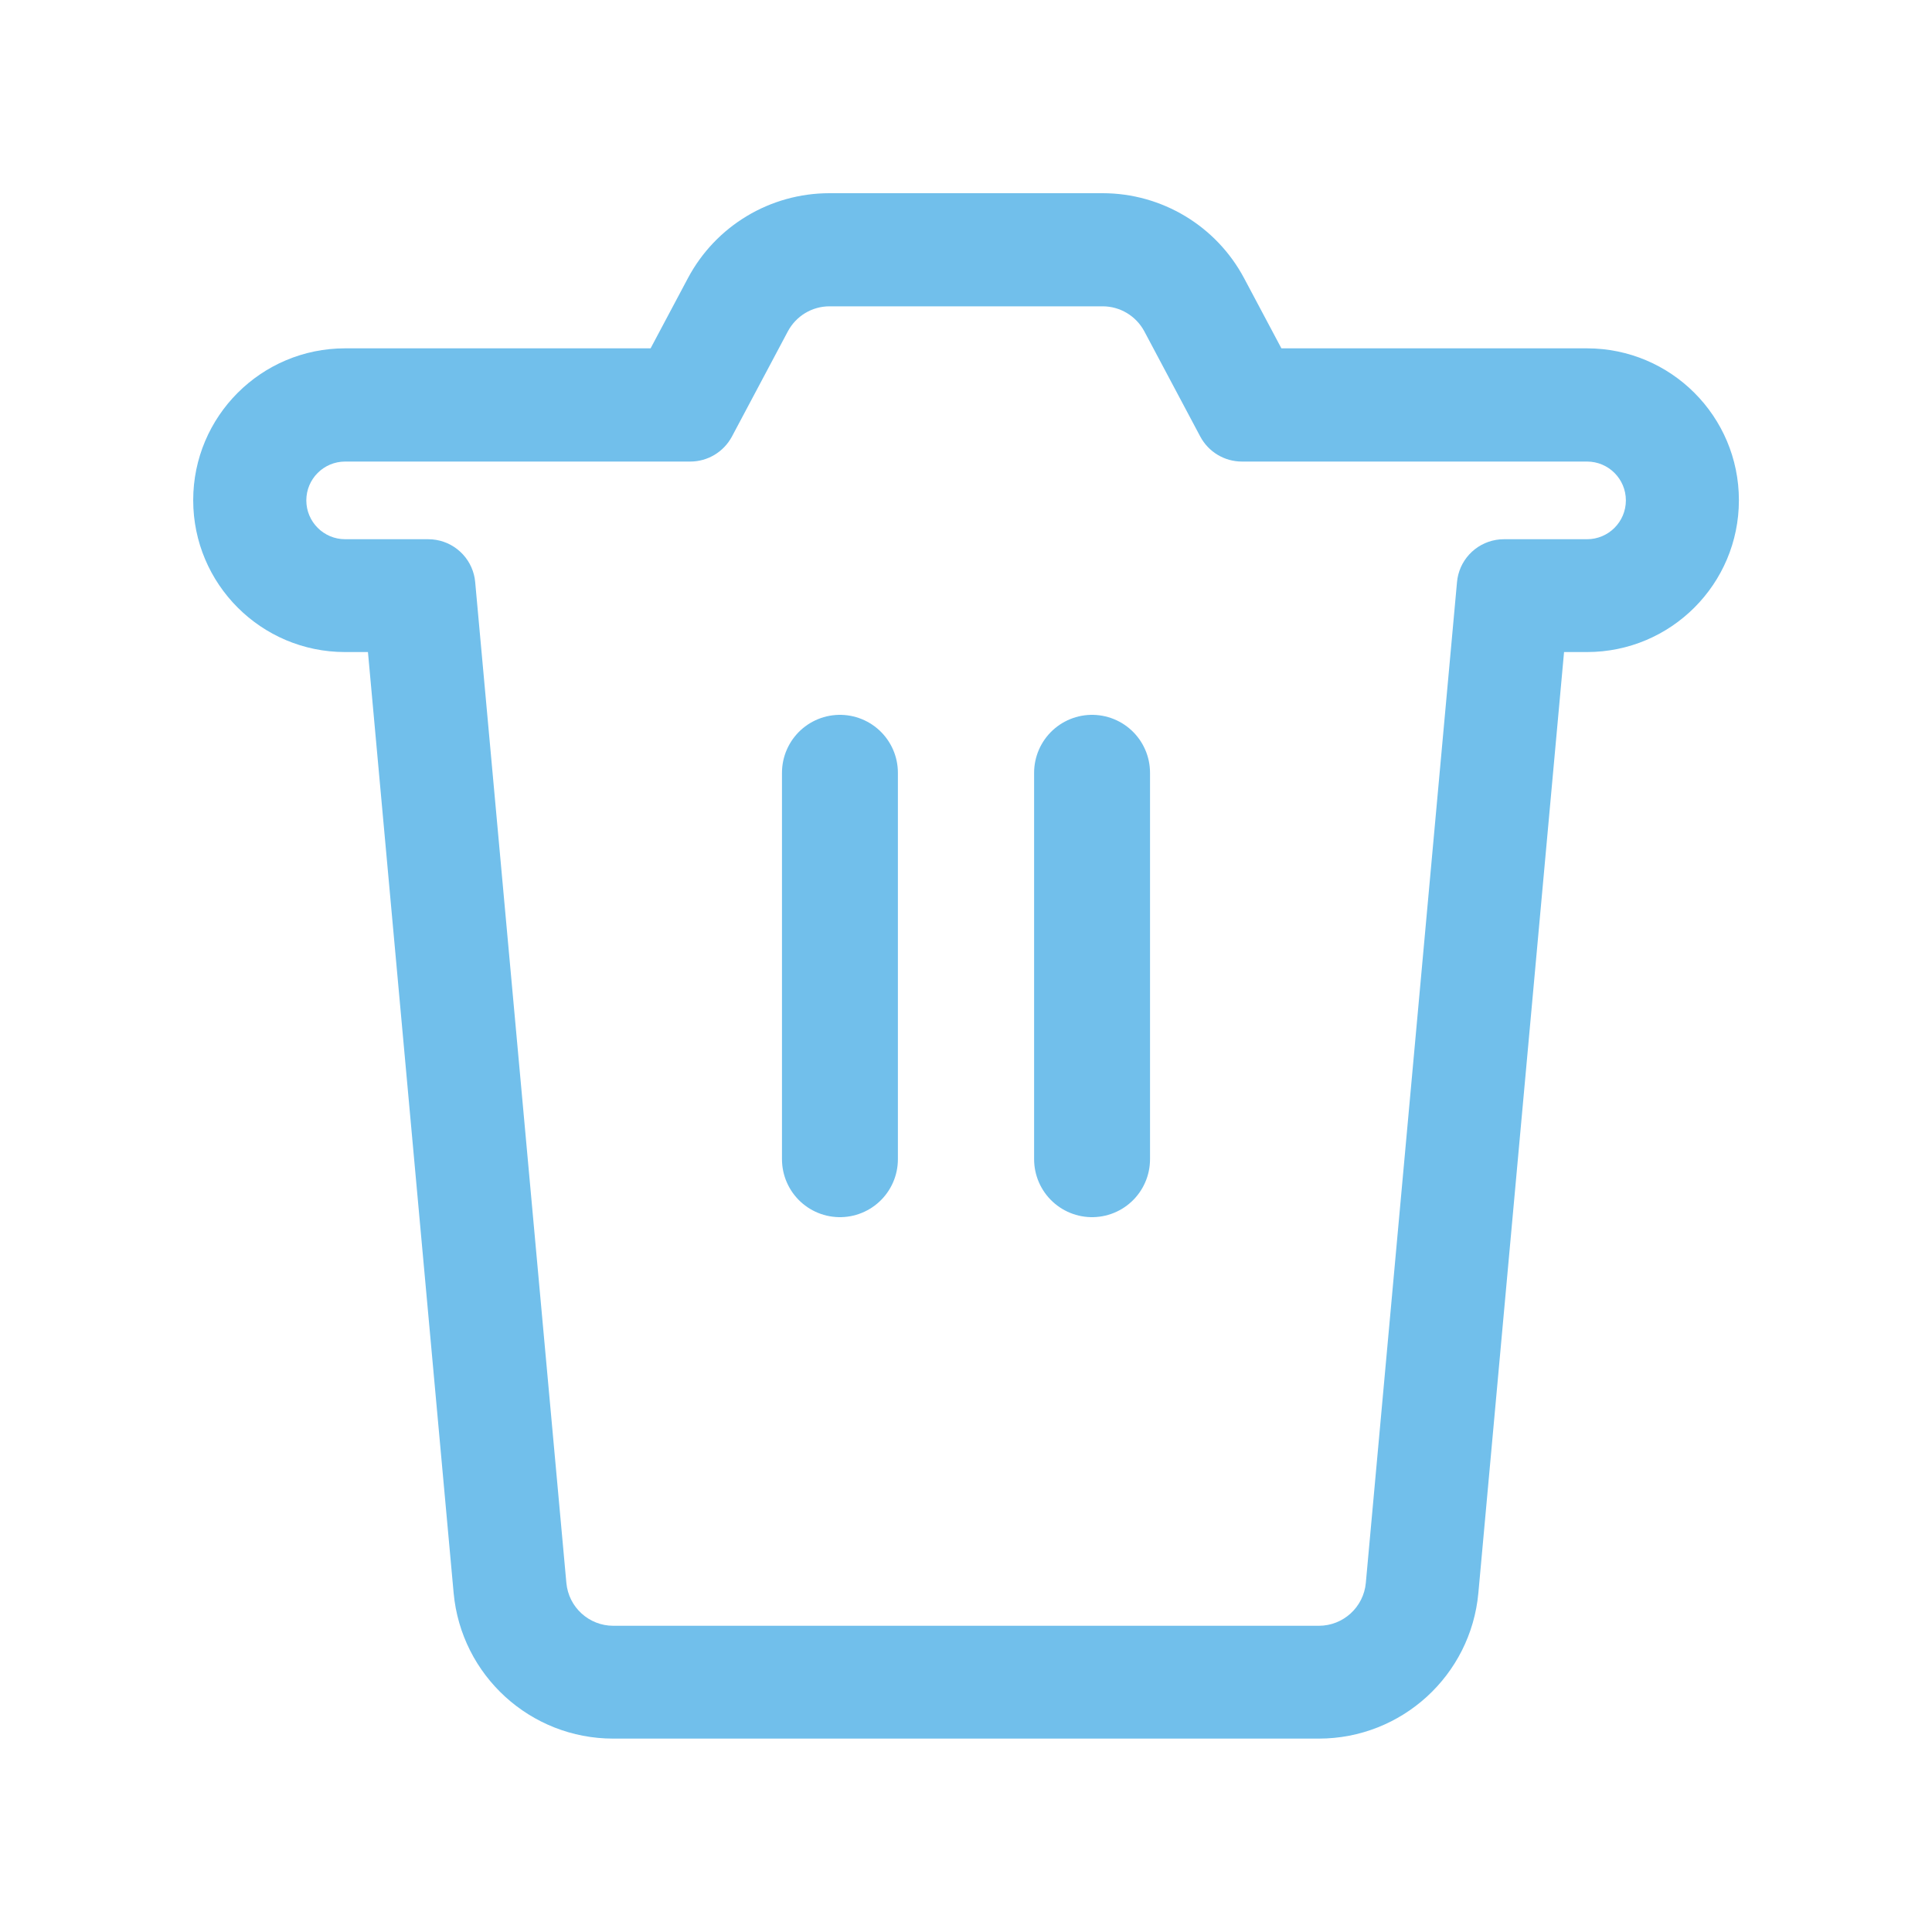 <svg fill="none" height="20" viewBox="0 0 20 20" width="20" xmlns="http://www.w3.org/2000/svg"><path clip-rule="evenodd" d="m7.146 4.778c.18 0 .346-.1.431-.259l.579-1.089c.085-.159.25-.259.431-.259h2.828c.18 0 .346.1.431.259l.579 1.089c.085.159.25.259.431.259h3.573c.222 0 .402.18.402.402s-.18.402-.402.402h-.86c-.226 0-.419.154-.473.367-.006.025-.011.05-.013.076l-.944 10.361c-.023.251-.234.444-.486.444h-7.304c-.252 0-.463-.192-.486-.444l-.944-10.361c-.002-.026-.007-.052-.013-.076-.054-.213-.247-.367-.473-.367h-.86c-.222 0-.402-.18-.402-.402s.18-.402.402-.402zm1.44-2.778h2.828c.614 0 1.177.339 1.465.88l.386.726h3.163c.869 0 1.573.704 1.573 1.572s-.704 1.572-1.573 1.572h-.237l-.887 9.74c-.078.854-.794 1.508-1.652 1.508h-7.304c-.858 0-1.574-.654-1.652-1.508l-.887-9.74h-.237c-.868 0-1.572-.704-1.572-1.572s.704-1.572 1.572-1.572h3.163l.386-.726c.288-.542.851-.88 1.465-.88z" fill="#71bfeb" fill-rule="evenodd"/><g stroke="#71bfeb" stroke-linecap="round" stroke-width="1.2"><path d="m8.695 8v4"/><path d="m11.305 8v4"/></g></svg>
